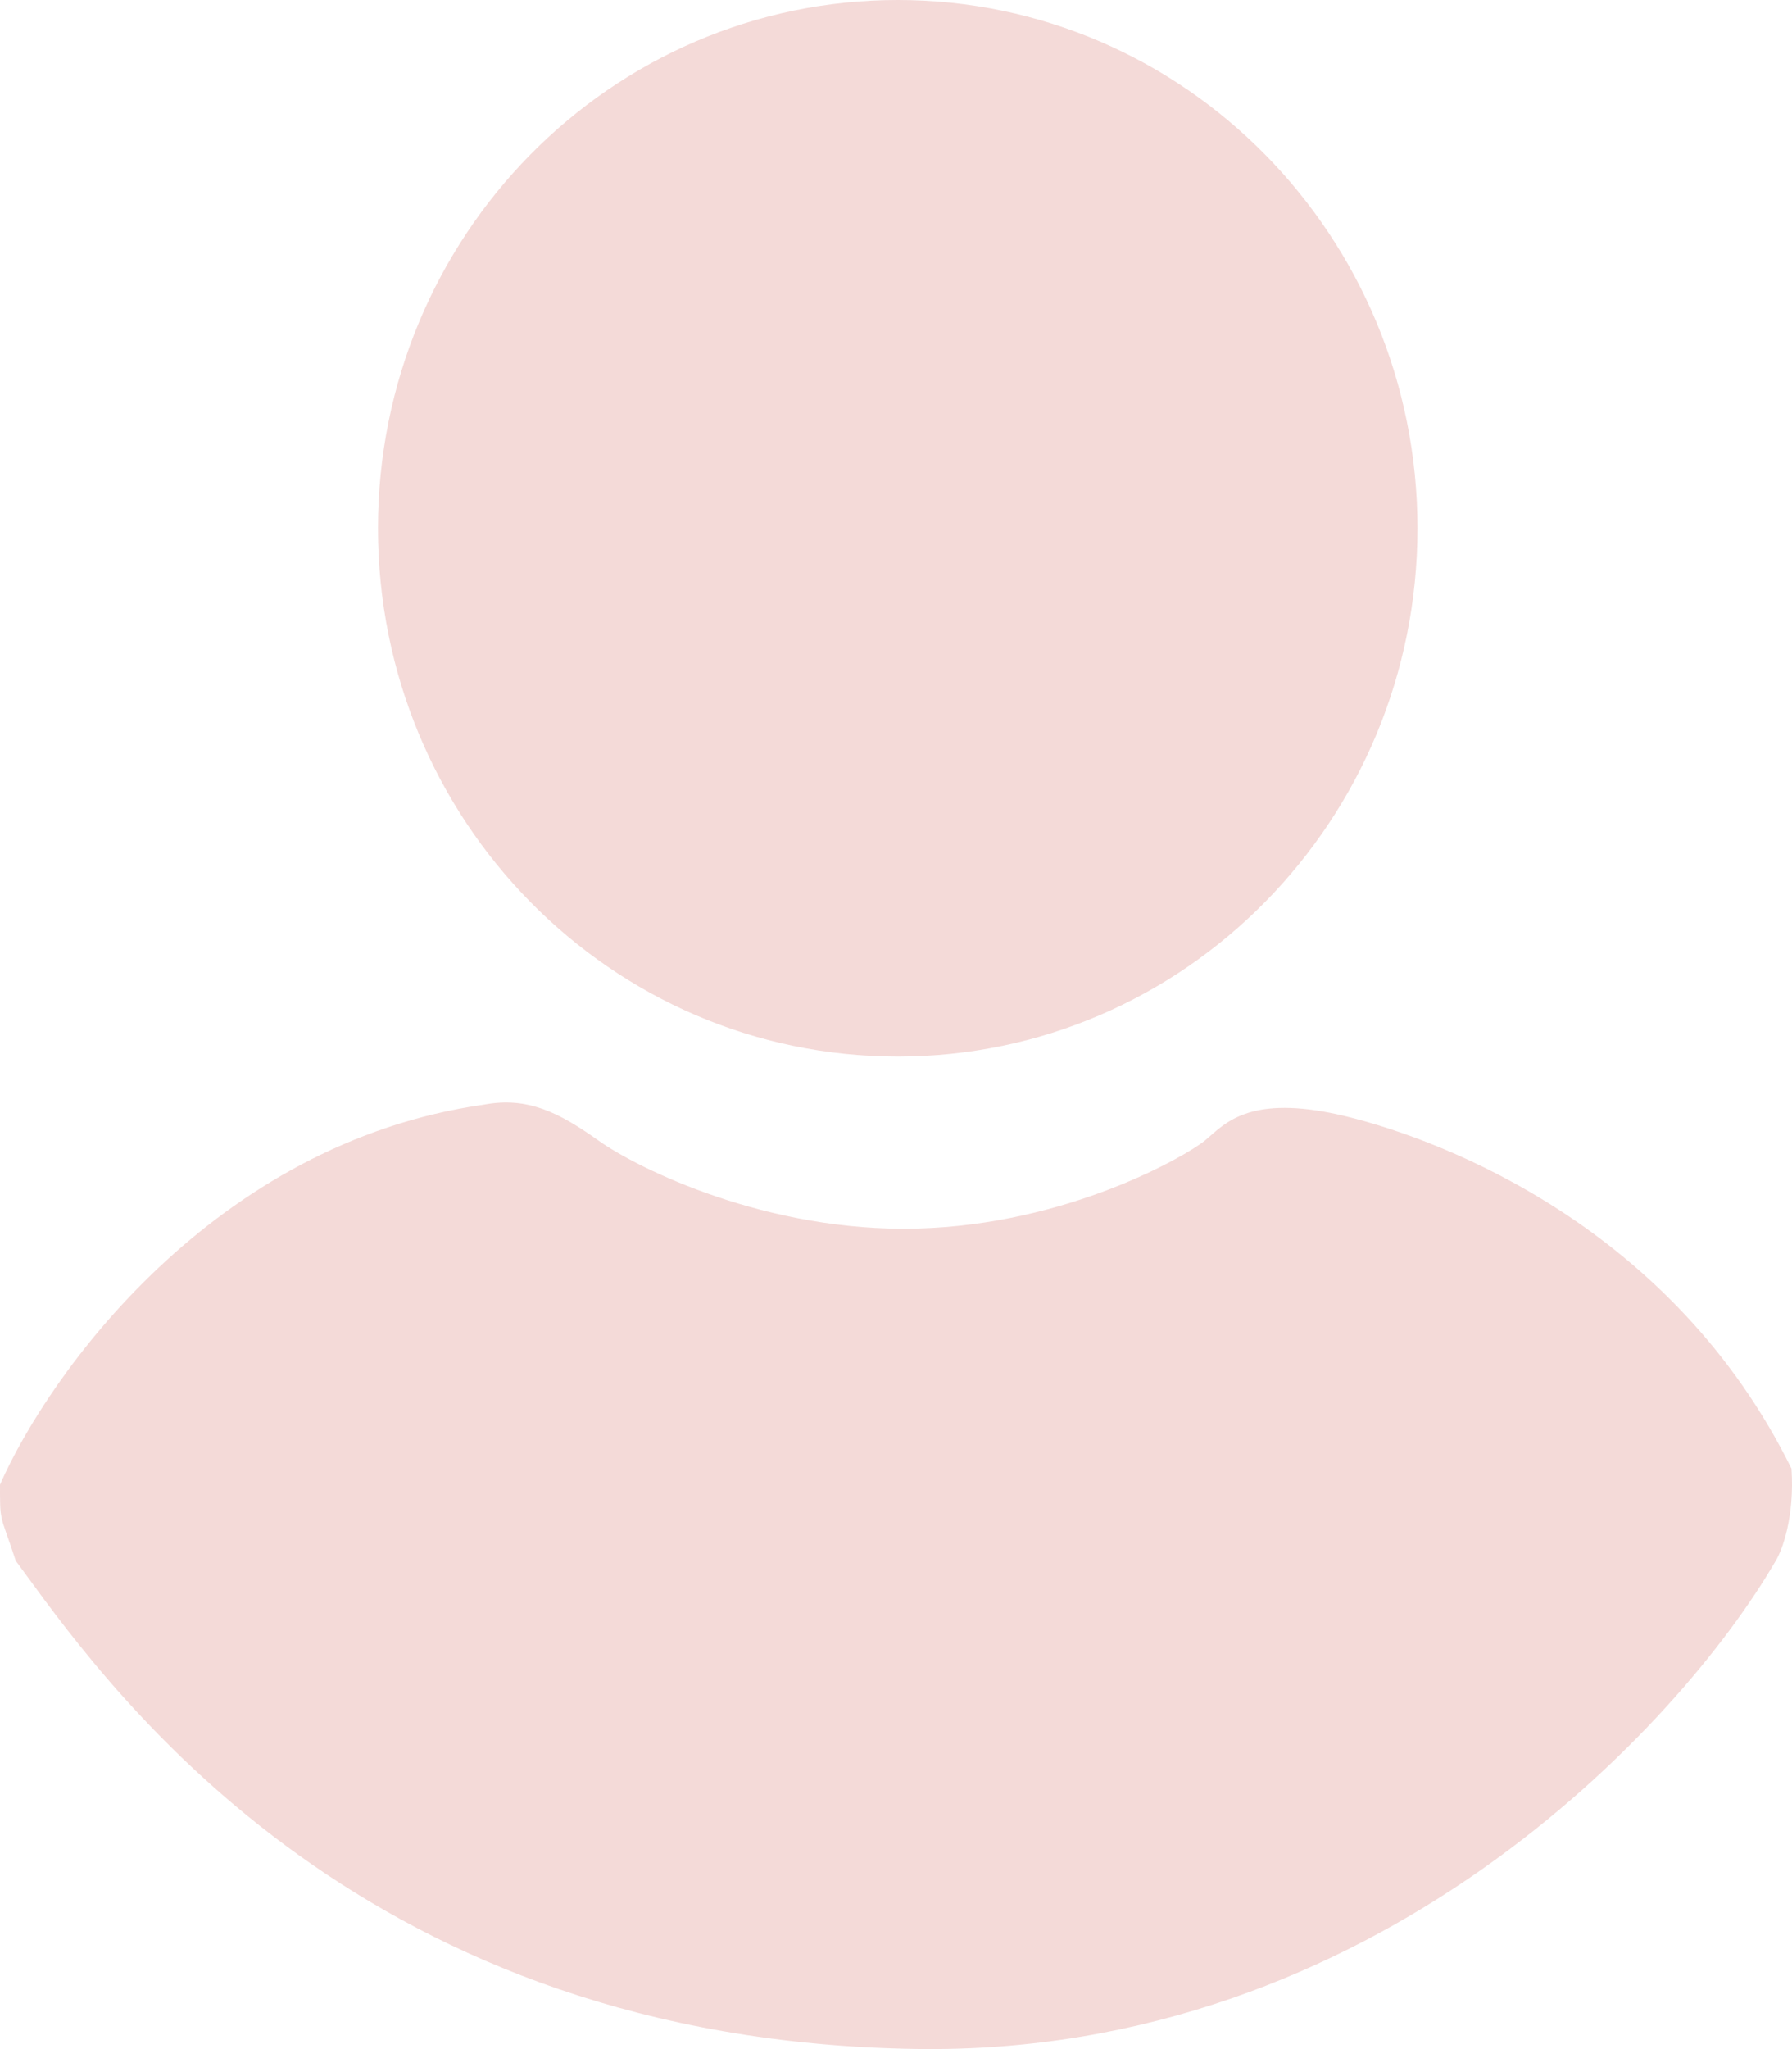 <svg width="14" height="16" viewBox="0 0 14 16" fill="none" xmlns="http://www.w3.org/2000/svg">
<path fill-rule="evenodd" clip-rule="evenodd" d="M7.014 8.25C9.256 8.25 11.074 6.403 11.074 4.125C11.074 1.847 9.256 0 7.014 0C4.771 0 2.953 1.847 2.953 4.125C2.953 6.403 4.771 8.25 7.014 8.25ZM0 11.593C0.379 10.729 1.667 8.925 3.783 8.625C4.122 8.562 4.368 8.687 4.676 8.906C4.983 9.125 5.998 9.625 7.167 9.593C8.336 9.562 9.259 9.031 9.413 8.906L9.457 8.868C9.605 8.738 9.823 8.548 10.521 8.718C11.289 8.906 13.073 9.593 13.996 11.468C14.021 11.843 13.924 12.104 13.873 12.187C13.124 13.479 10.735 16.049 7.167 15.999C2.865 15.939 0.909 13.263 0.197 12.288L0.123 12.187C0.056 11.981 0.025 11.916 0.012 11.848C0 11.793 0 11.734 0 11.593Z" fill="#D8847D" fill-opacity="0.3"/>
</svg>
